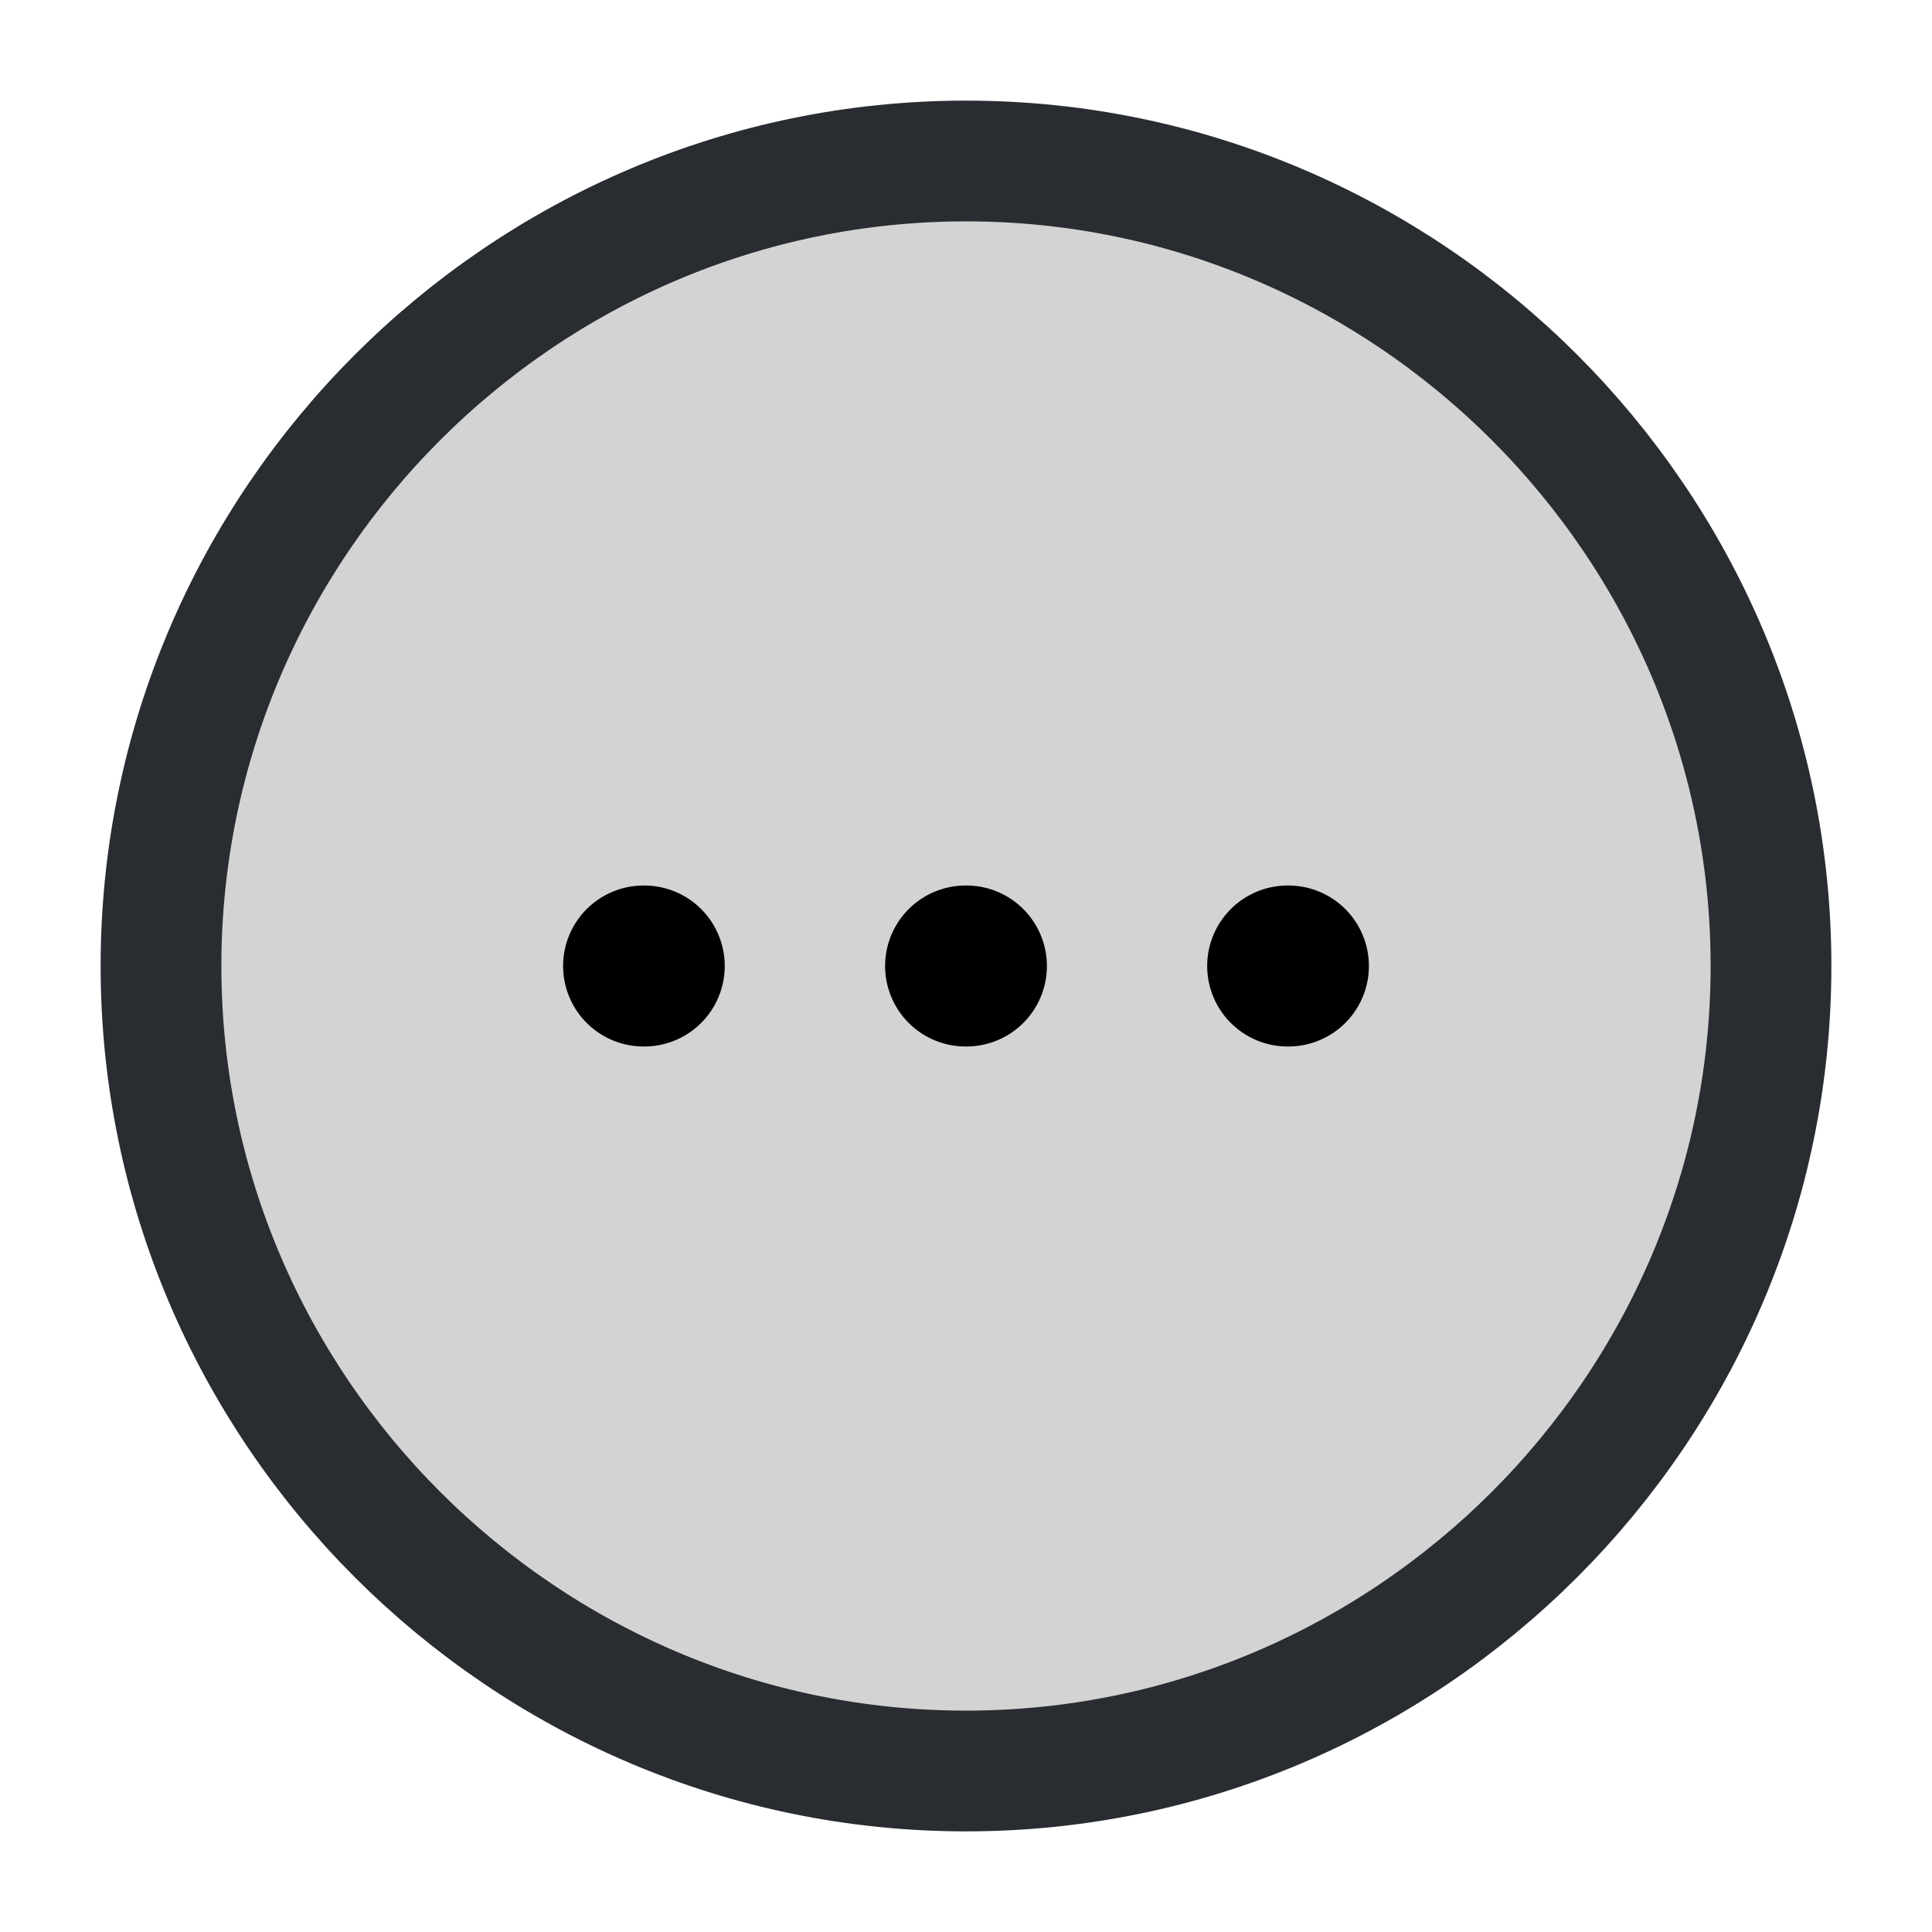 <?xml version="1.0" encoding="utf-8"?><!-- Uploaded to: SVG Repo, www.svgrepo.com, Generator: SVG Repo Mixer Tools -->
<svg width="800px" height="800px" viewBox="0 0 24 24" fill="#D3D3D3" xmlns="http://www.w3.org/2000/svg">
<path d="M12 22C17.5 22 22 17.5 22 12C22 6.5 17.5 2 12 2C6.5 2 2 6.5 2 12C2 17.5 6.5 22 12 22Z" stroke="#292D32" stroke-width="1.5" stroke-linecap="round" stroke-linejoin="round"/>
<path d="M15.996 12H16.005" stroke="#000000" stroke-width="2" stroke-linecap="round" stroke-linejoin="round"/>
<path d="M11.995 12H12.005" stroke="#000000" stroke-width="2" stroke-linecap="round" stroke-linejoin="round"/>
<path d="M7.995 12H8.003" stroke="#000000" stroke-width="2" stroke-linecap="round" stroke-linejoin="round"/>
</svg>